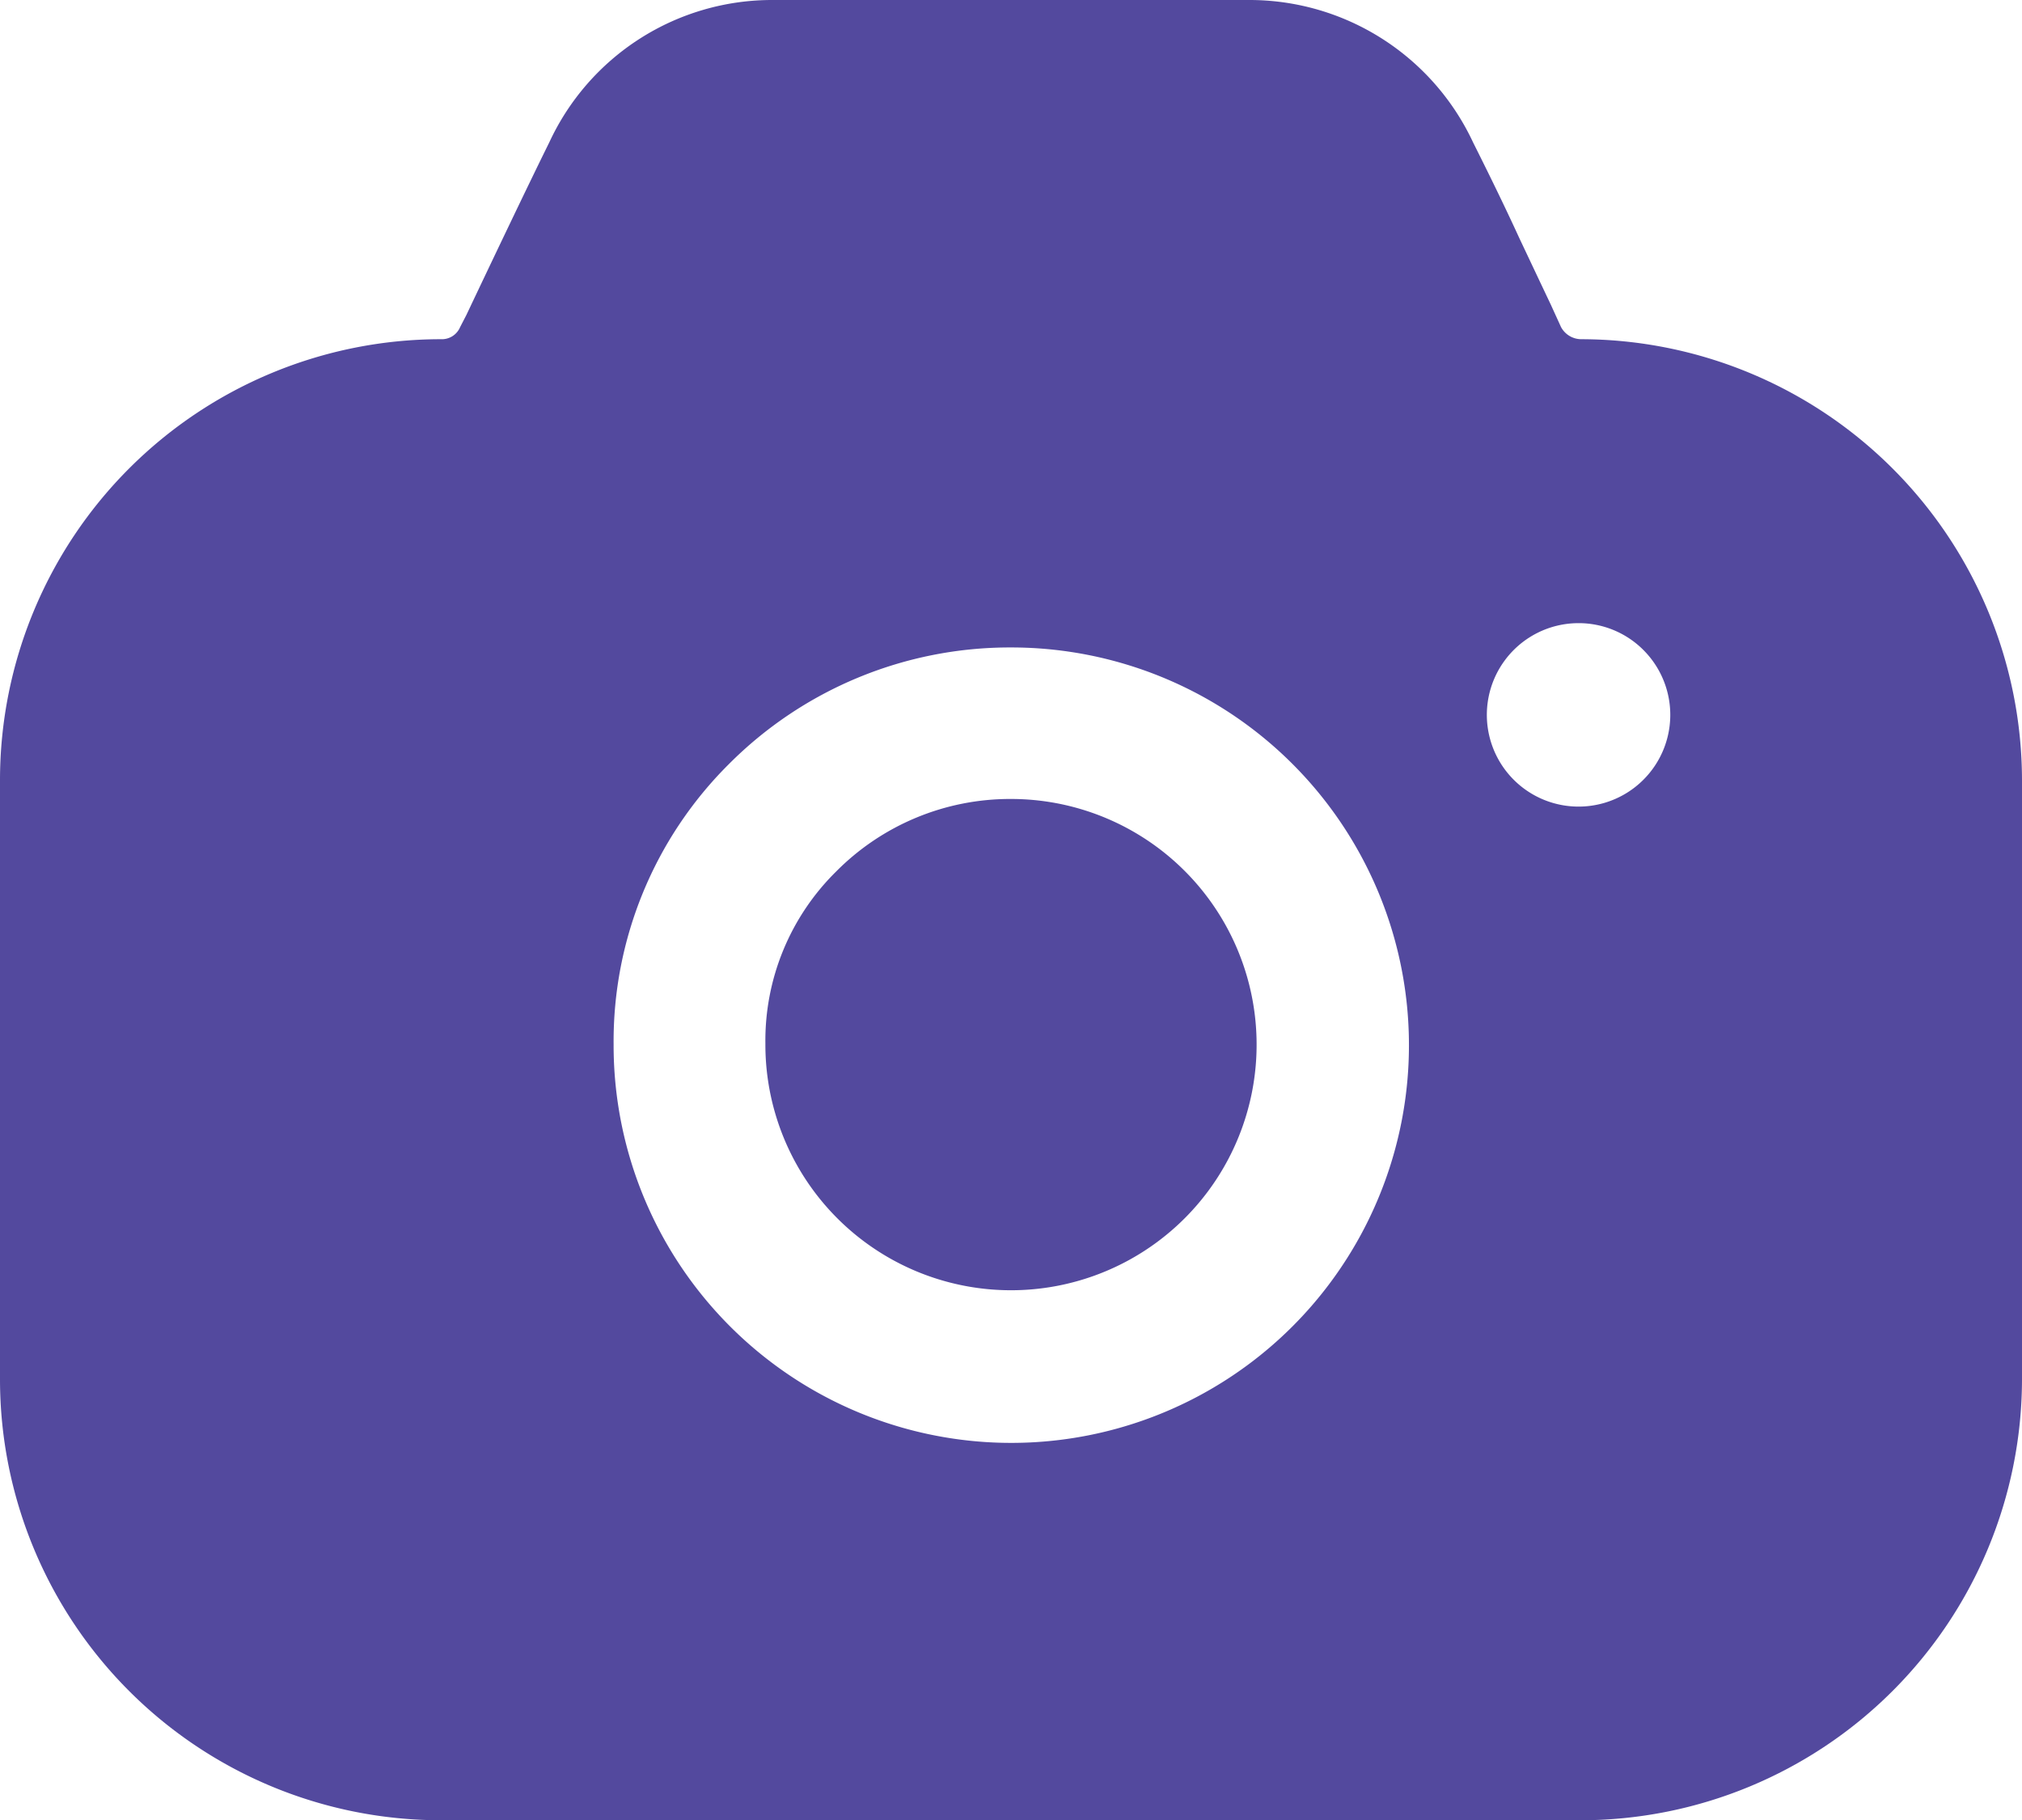 <svg xmlns="http://www.w3.org/2000/svg" width="14.308" height="12.879" viewBox="0 0 14.308 12.879">
  <path id="camera_icon" d="M8.836,0a1.747,1.747,0,0,1,1.588,1.008c.085.17.207.415.328.679L10.9,2h0l.074.156.072.158a.163.163,0,0,0,.143.086,3.125,3.125,0,0,1,3.119,3.12h0V9.763a3.125,3.125,0,0,1-3.12,3.116H3.12A3.121,3.121,0,0,1,0,9.763H0V5.517A3.121,3.121,0,0,1,3.12,2.4a.14.14,0,0,0,.136-.086h0L3.3,2.229c.2-.422.444-.933.587-1.222A1.737,1.737,0,0,1,5.466,0h3.37ZM7.154,4.581a2.806,2.806,0,0,0-2,.829A2.765,2.765,0,0,0,4.342,7.39,2.814,2.814,0,1,0,7.154,4.581Zm0,1.072A1.738,1.738,0,1,1,5.416,7.39h0V7.382a1.679,1.679,0,0,1,.5-1.215,1.733,1.733,0,0,1,1.237-.514Zm4.014-1.244a.649.649,0,1,0,.461.19.647.647,0,0,0-.461-.19Z" fill="#53499e"/>
</svg>
